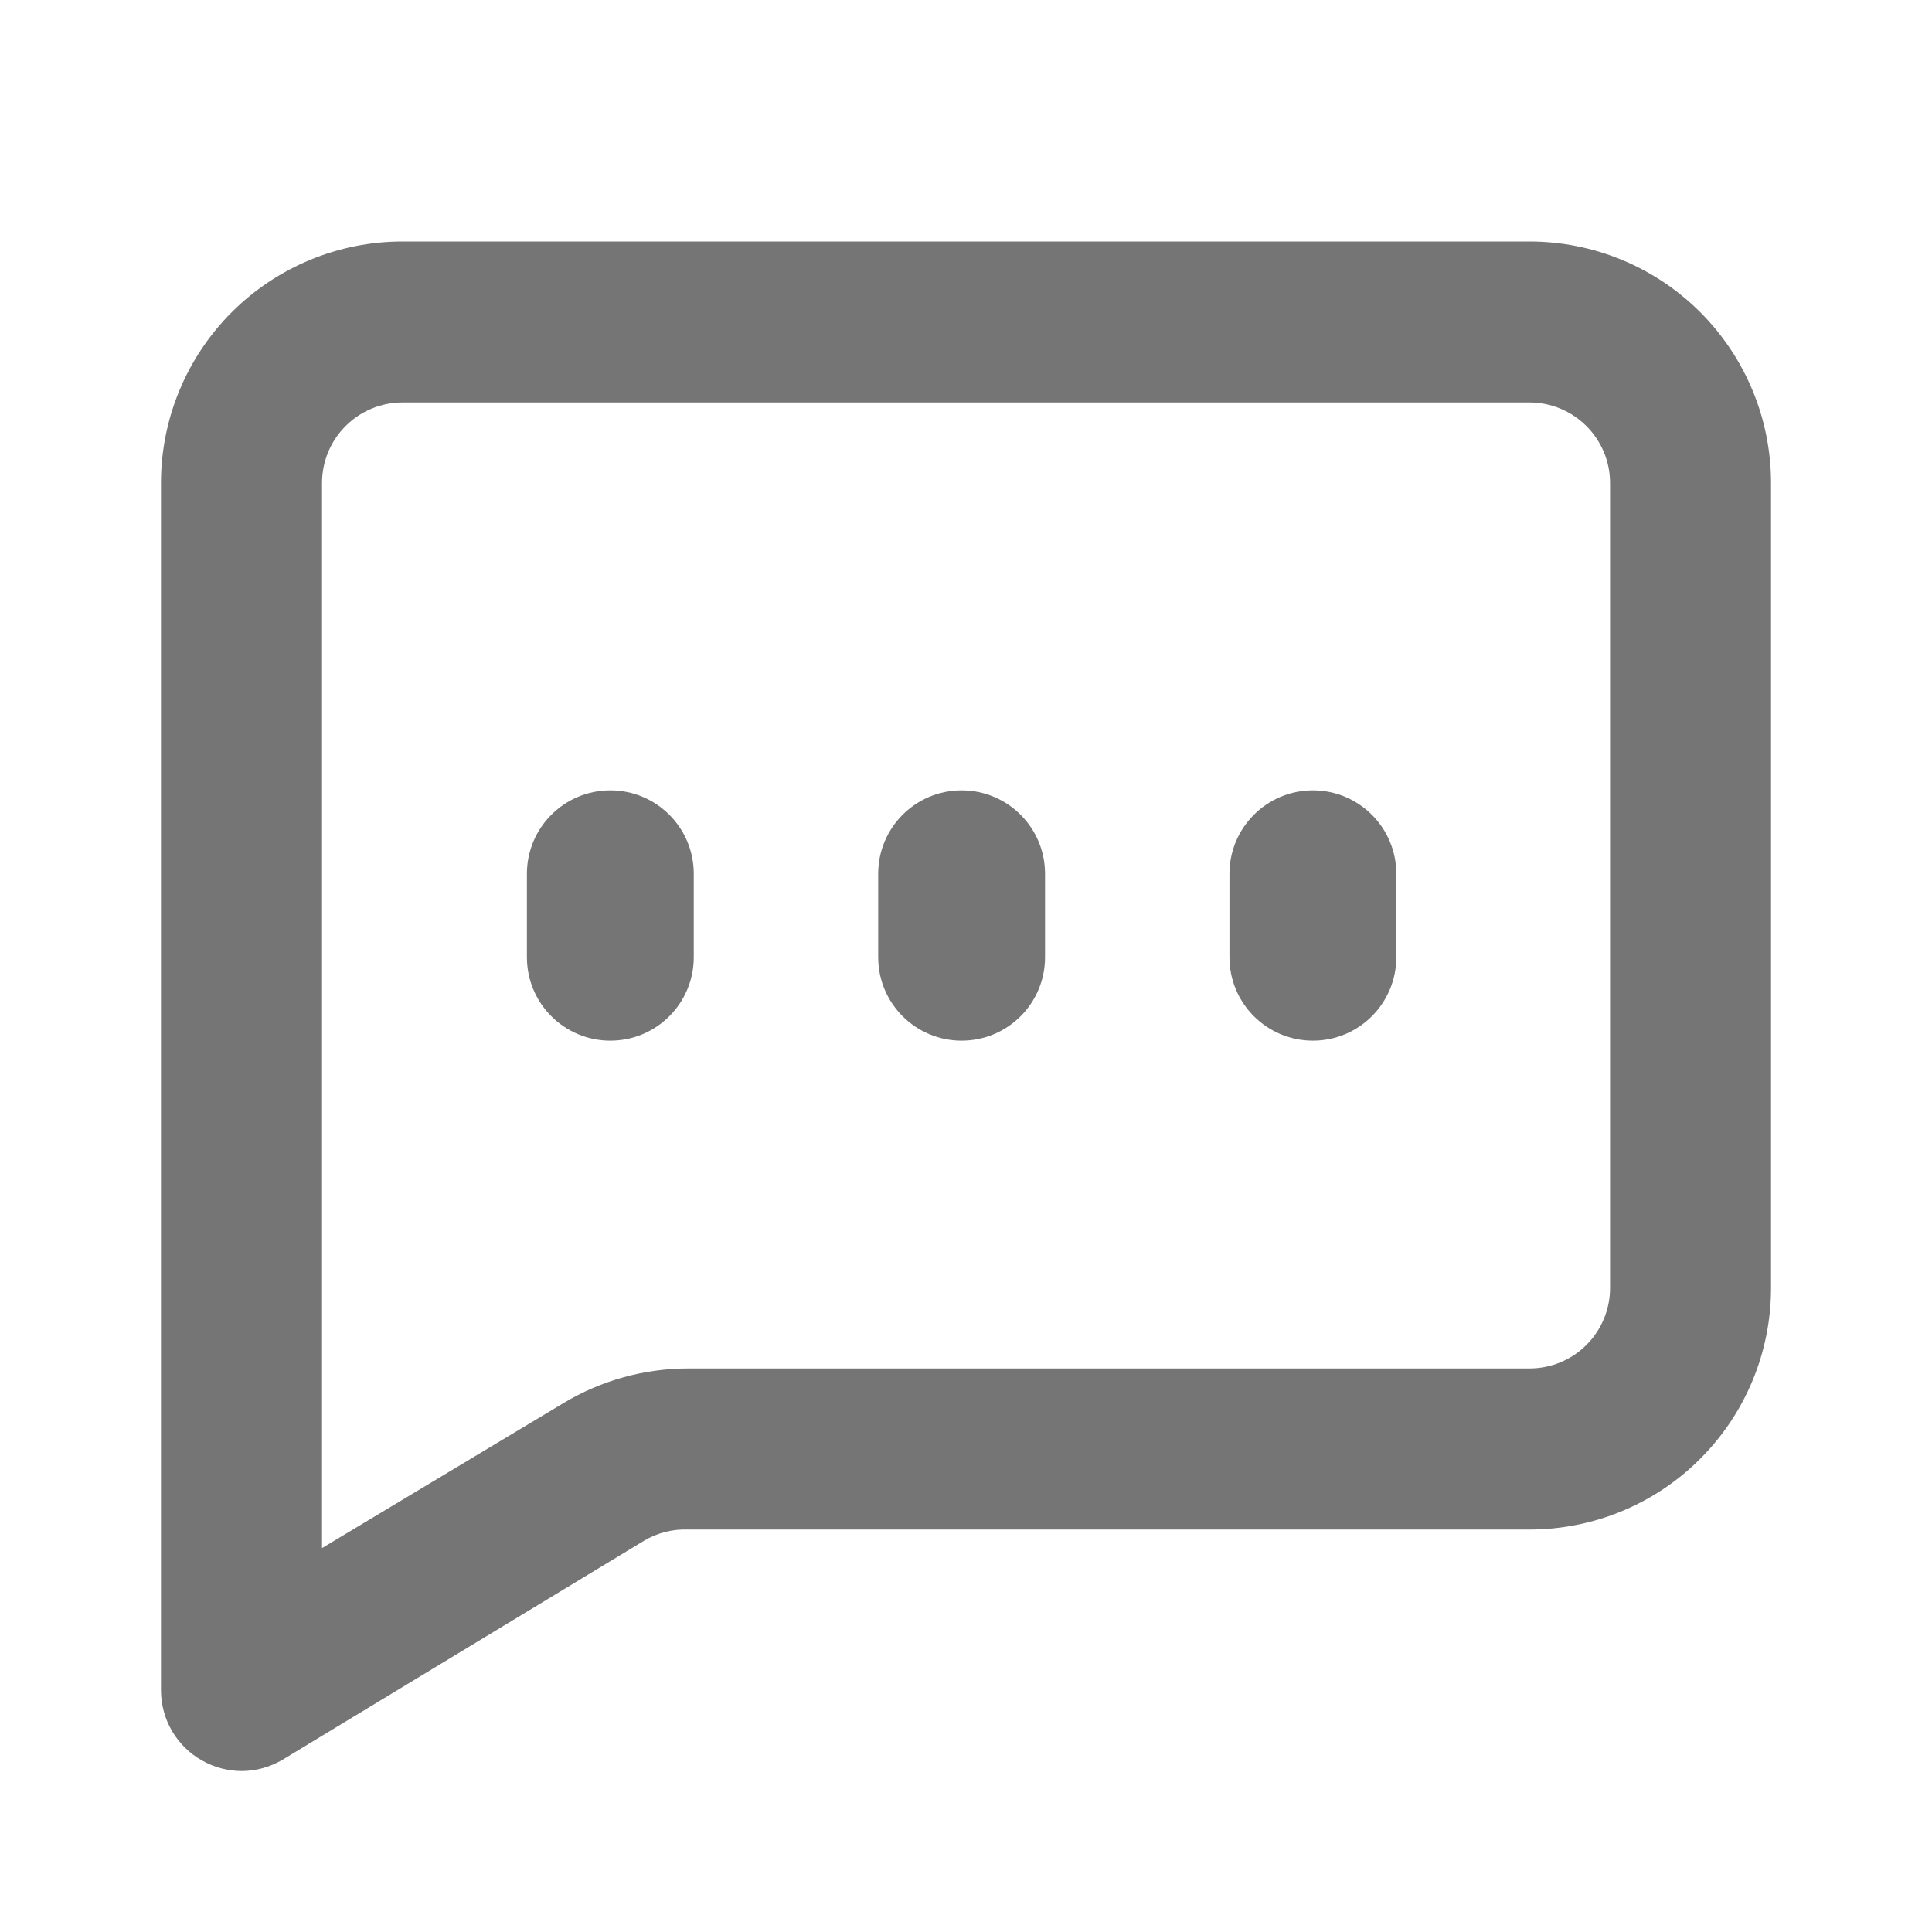 <svg width="22" height="22" viewBox="0 0 22 22" fill="none" xmlns="http://www.w3.org/2000/svg">
<path d="M17.417 2.75H4.583C3.854 2.75 3.155 3.04 2.639 3.555C2.123 4.071 1.833 4.771 1.833 5.5V19.25C1.834 19.412 1.877 19.572 1.959 19.712C2.042 19.852 2.159 19.968 2.301 20.047C2.438 20.125 2.593 20.166 2.75 20.167C2.915 20.167 3.076 20.122 3.218 20.038L7.333 17.545C7.486 17.454 7.661 17.41 7.838 17.417H17.417C18.146 17.417 18.846 17.127 19.361 16.611C19.877 16.096 20.167 15.396 20.167 14.667V5.5C20.167 4.771 19.877 4.071 19.361 3.555C18.846 3.04 18.146 2.75 17.417 2.75ZM18.334 14.667C18.334 14.91 18.237 15.143 18.065 15.315C17.893 15.487 17.66 15.583 17.417 15.583H7.838C7.337 15.583 6.846 15.719 6.417 15.977L3.667 17.628V5.5C3.667 5.257 3.763 5.024 3.935 4.852C4.107 4.68 4.34 4.583 4.583 4.583H17.417C17.66 4.583 17.893 4.68 18.065 4.852C18.237 5.024 18.334 5.257 18.334 5.5V14.667Z" fill="#757575"/>
<path d="M6.95 9C6.425 9 6 9.425 6 9.95V10.9C6 11.425 6.425 11.85 6.95 11.85C7.475 11.85 7.9 11.425 7.9 10.9V9.95C7.9 9.425 7.475 9 6.95 9Z" fill="#757575"/>
<path d="M10.95 9C10.425 9 10 9.425 10 9.95V10.9C10 11.425 10.425 11.85 10.95 11.85C11.475 11.85 11.9 11.425 11.9 10.9V9.95C11.9 9.425 11.475 9 10.95 9Z" fill="#757575"/>
<path d="M14.95 9C14.425 9 14 9.425 14 9.95V10.9C14 11.425 14.425 11.85 14.95 11.85C15.475 11.85 15.9 11.425 15.9 10.9V9.95C15.9 9.425 15.475 9 14.95 9Z" fill="#757575"/>
</svg>
